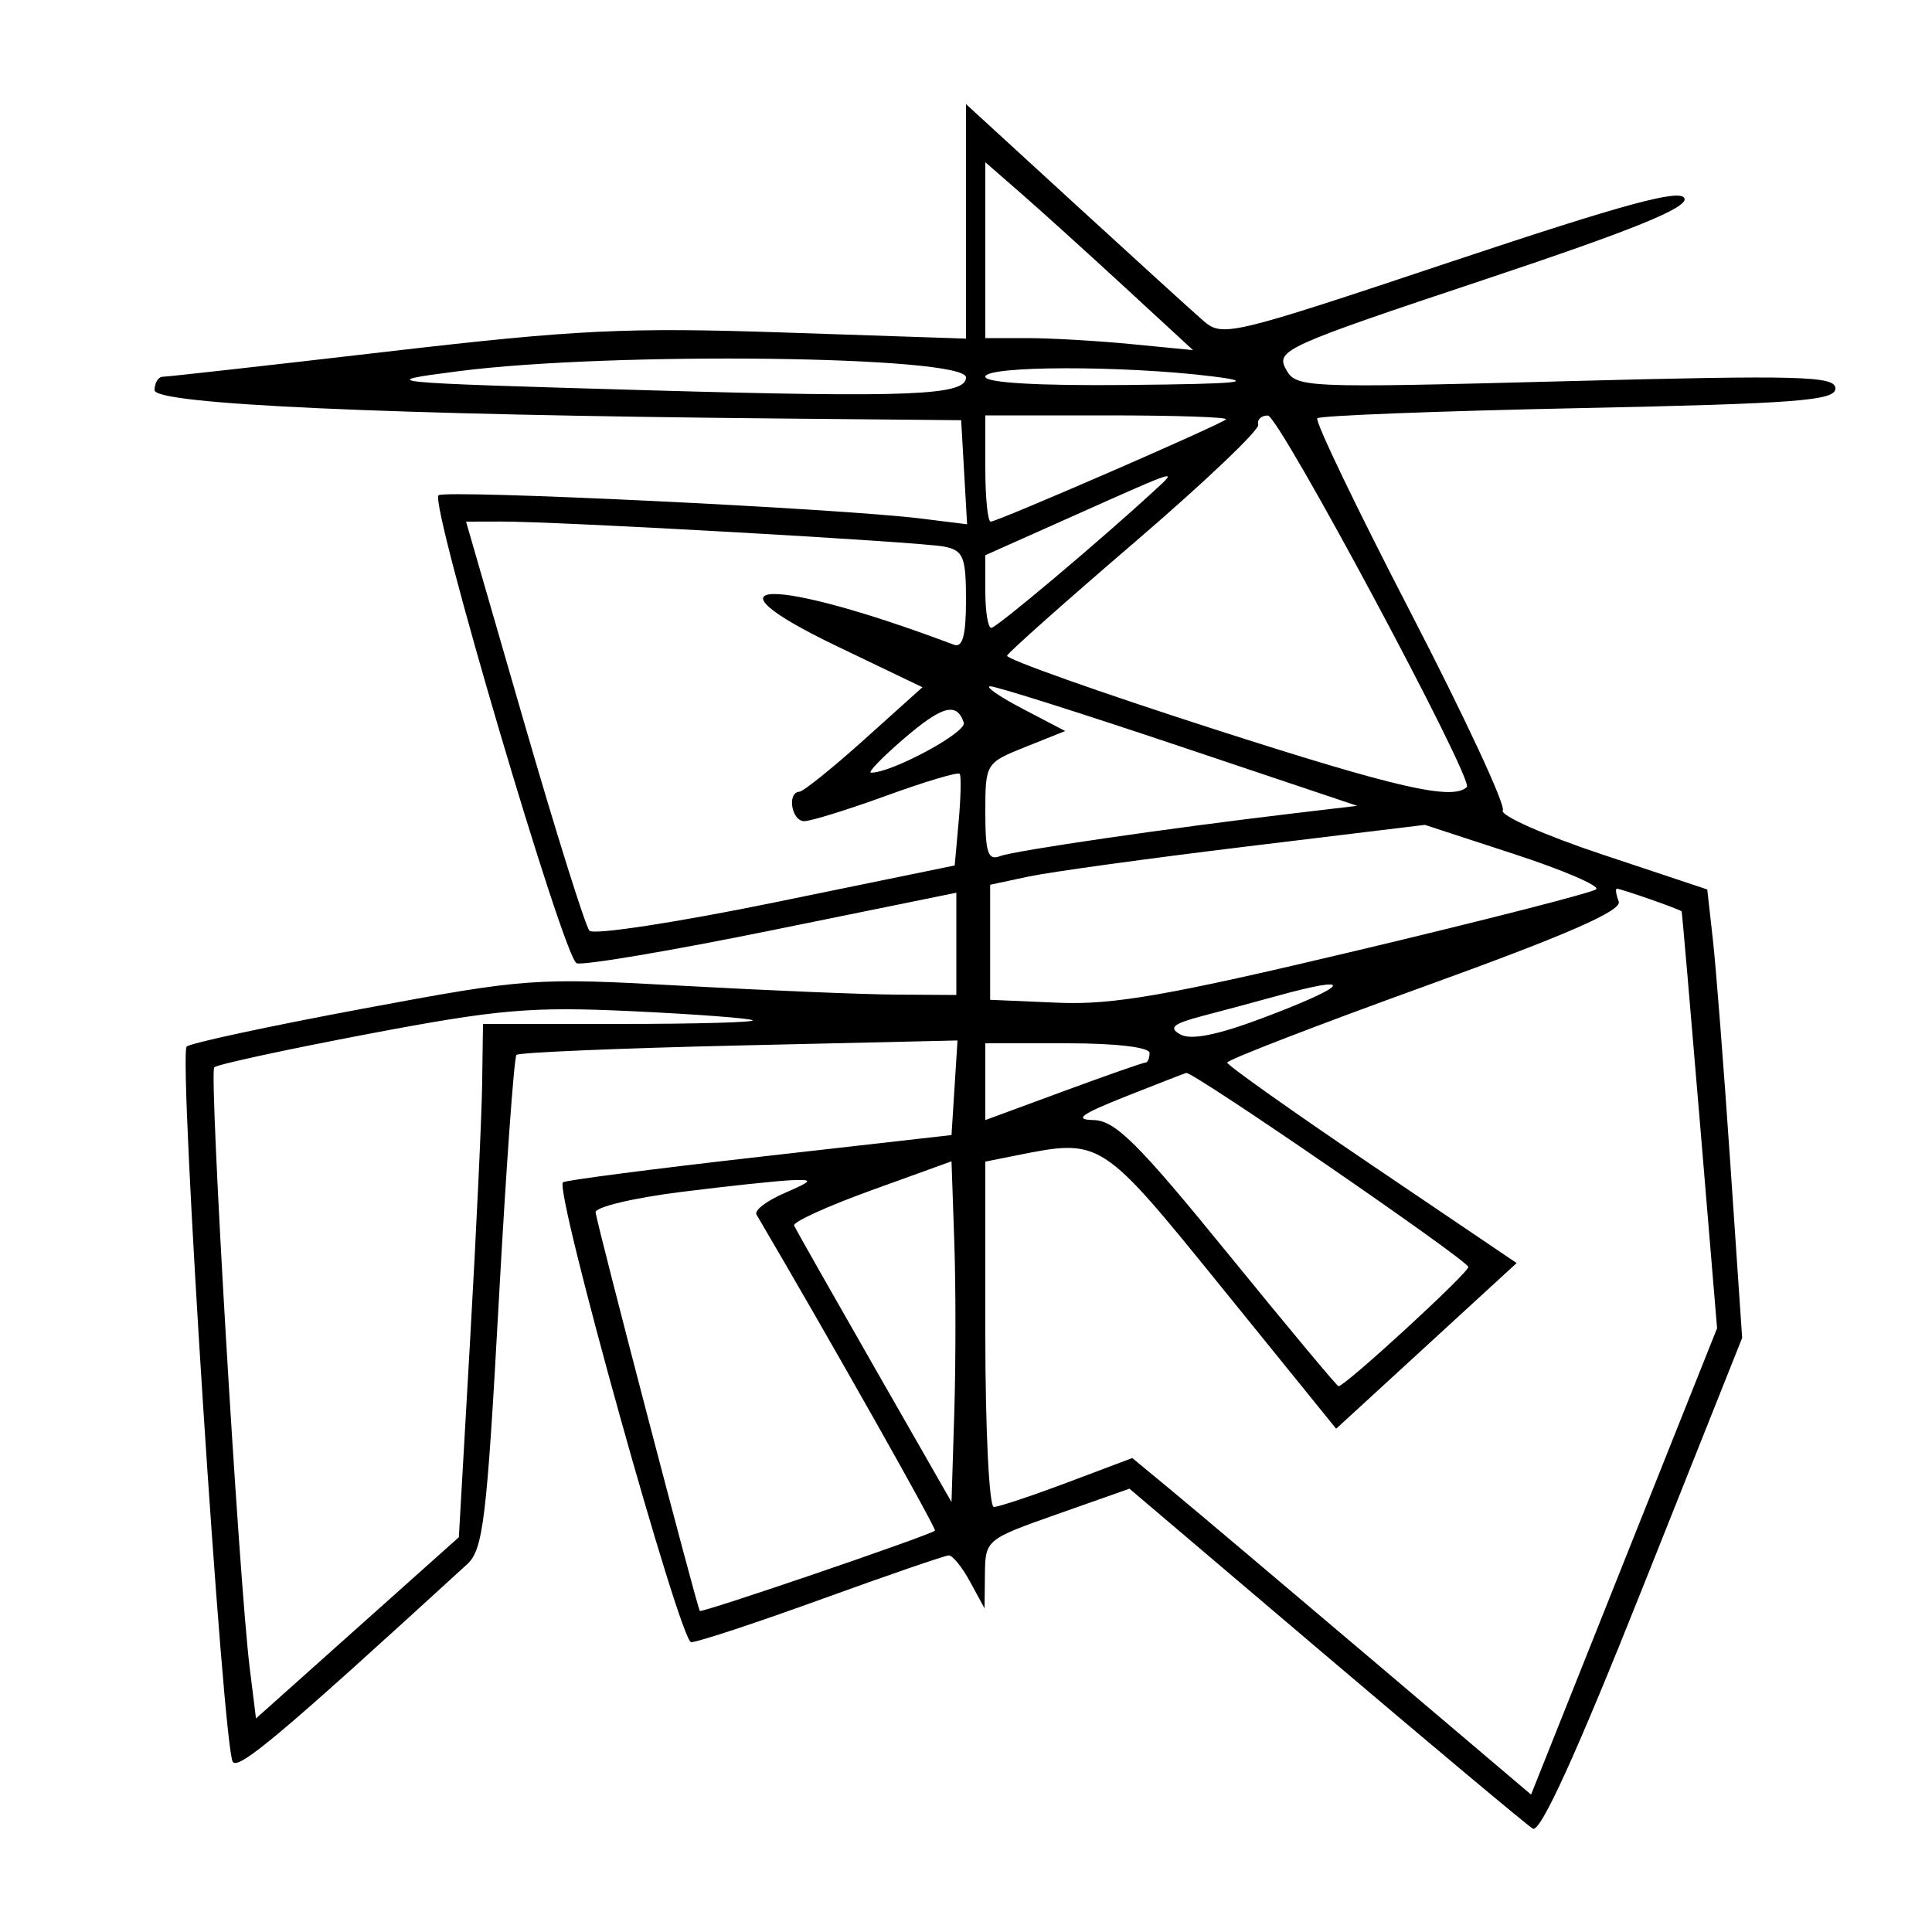 <svg xmlns="http://www.w3.org/2000/svg" width="200" height="200" viewBox="0 0 200 200" version="1.1">
	<path d="M 100 22.915 L 100 35.053 81.250 34.424 C 64.822 33.873, 59.728 34.118, 40.112 36.398 C 27.798 37.829, 17.336 39, 16.862 39 C 16.388 39, 16 39.625, 16 40.388 C 16 41.860, 39.979 42.944, 81 43.327 L 99.500 43.500 99.807 48.886 L 100.114 54.273 95.307 53.676 C 86.912 52.633, 46.003 50.664, 45.394 51.273 C 44.477 52.190, 58.354 99.199, 59.693 99.713 C 60.351 99.965, 69.464 98.426, 79.944 96.293 L 99 92.415 99 97.707 L 99 103 92.750 102.962 C 89.313 102.941, 79.399 102.531, 70.721 102.050 C 55.297 101.195, 54.546 101.249, 37.452 104.440 C 27.833 106.235, 19.676 107.991, 19.326 108.341 C 18.448 109.218, 23.102 181.280, 24.109 182.410 C 24.797 183.182, 29.318 179.363, 48.366 161.921 C 50.015 160.411, 50.395 157.264, 51.621 134.935 C 52.384 121.033, 53.214 109.453, 53.464 109.202 C 53.715 108.952, 64.091 108.513, 76.521 108.227 L 99.121 107.709 98.811 112.604 L 98.500 117.500 78.573 119.760 C 67.613 121.003, 58.478 122.188, 58.273 122.394 C 57.387 123.280, 70.415 170, 71.548 170 C 72.216 170, 78.328 167.982, 85.131 165.515 C 91.934 163.049, 97.823 161.024, 98.218 161.015 C 98.613 161.007, 99.607 162.238, 100.428 163.750 L 101.920 166.500 101.960 162.935 C 102 159.410, 102.084 159.340, 109.461 156.739 L 116.922 154.109 137.222 171.348 C 148.387 180.829, 158.039 188.906, 158.672 189.297 C 159.448 189.777, 163.157 181.639, 170.085 164.254 L 180.347 138.500 179.125 120.500 C 178.453 110.600, 177.640 100.155, 177.318 97.288 L 176.734 92.077 165.860 88.453 C 159.880 86.461, 155.248 84.408, 155.567 83.891 C 155.886 83.375, 151.586 74.142, 146.010 63.373 C 140.435 52.604, 136.096 43.571, 136.368 43.299 C 136.640 43.026, 148.819 42.555, 163.431 42.251 C 186.001 41.781, 190 41.475, 190 40.215 C 190 38.921, 186.421 38.825, 162.087 39.462 C 134.743 40.178, 134.152 40.152, 133.095 38.177 C 132.073 36.268, 133.153 35.782, 153.452 29.016 C 169.032 23.823, 174.748 21.506, 174.375 20.534 C 173.985 19.520, 168.169 21.099, 150.235 27.089 C 127.300 34.748, 126.547 34.927, 124.554 33.193 C 123.424 32.210, 117.438 26.764, 111.250 21.091 L 100 10.777 100 22.915 M 102 25.896 L 102 35 106.353 35 C 108.748 35, 113.585 35.280, 117.103 35.621 L 123.500 36.243 116.500 29.790 C 112.650 26.241, 107.813 21.864, 105.750 20.065 L 102 16.793 102 25.896 M 47.500 38.422 C 38.696 39.555, 39.124 39.598, 67.114 40.401 C 94.135 41.176, 100 40.939, 100 39.075 C 100 36.837, 63.357 36.381, 47.500 38.422 M 102 39 C 102 39.628, 107.485 39.945, 116.750 39.853 C 128.425 39.737, 130.249 39.551, 125.500 38.962 C 116.344 37.826, 102 37.849, 102 39 M 102 48.500 C 102 51.525, 102.250 54, 102.556 54 C 103.266 54, 126.359 43.962, 126.917 43.412 C 127.146 43.185, 121.633 43, 114.667 43 L 102 43 102 48.500 M 130.250 43.971 C 130.387 44.505, 124.650 49.961, 117.500 56.095 C 110.350 62.229, 104.388 67.530, 104.251 67.874 C 104.114 68.218, 113.772 71.645, 125.714 75.490 C 144.605 81.572, 150.367 82.891, 151.847 81.472 C 152.611 80.740, 132.413 43.030, 131.250 43.016 C 130.563 43.007, 130.113 43.437, 130.250 43.971 M 111.250 53.346 L 102 57.474 102 61.237 C 102 63.307, 102.277 65, 102.616 65 C 103.152 65, 113.759 56.074, 119.472 50.815 C 121.957 48.528, 122.243 48.440, 111.250 53.346 M 54.247 74.750 C 57.549 86.162, 60.597 95.880, 61.020 96.345 C 61.443 96.810, 70.124 95.481, 80.310 93.392 L 98.831 89.593 99.239 85.047 C 99.464 82.546, 99.513 80.323, 99.348 80.107 C 99.183 79.891, 95.775 80.906, 91.774 82.362 C 87.773 83.818, 83.938 85.007, 83.250 85.005 C 81.938 85, 81.450 82.029, 82.750 81.961 C 83.162 81.940, 86.198 79.497, 89.495 76.533 L 95.491 71.143 86.695 66.923 C 71.802 59.776, 79.958 59.655, 98.750 66.743 C 99.648 67.081, 100 65.781, 100 62.126 C 100 57.651, 99.729 56.984, 97.750 56.585 C 95.319 56.095, 57.831 53.976, 51.872 53.991 L 48.245 54 54.247 74.750 M 105.883 73.383 L 110.266 75.676 106.133 77.330 C 102.043 78.967, 102 79.037, 102 84.099 C 102 88.280, 102.279 89.107, 103.530 88.627 C 105.024 88.053, 120.995 85.727, 134 84.188 L 140.500 83.419 121.999 77.209 C 111.824 73.794, 103.049 71.020, 102.499 71.045 C 101.950 71.070, 103.472 72.122, 105.883 73.383 M 93.500 76.525 C 91.300 78.420, 89.800 79.977, 90.167 79.985 C 92.263 80.032, 100.103 75.809, 99.771 74.812 C 99.046 72.637, 97.535 73.050, 93.500 76.525 M 129 87.636 C 118.825 88.871, 108.700 90.266, 106.500 90.736 L 102.500 91.590 102.500 97.545 L 102.500 103.500 109.495 103.801 C 115.221 104.048, 120.844 103.067, 140.495 98.396 C 153.698 95.257, 164.831 92.405, 165.236 92.058 C 165.642 91.711, 161.817 90.069, 156.736 88.409 L 147.500 85.390 129 87.636 M 167.571 93.325 C 167.934 94.271, 162.209 96.773, 147.549 102.075 C 136.257 106.159, 127.028 109.725, 127.040 110 C 127.051 110.275, 133.798 115.057, 142.032 120.626 L 157.003 130.751 147.661 139.326 L 138.319 147.902 126.614 133.451 C 113.920 117.780, 114.022 117.846, 105.125 119.625 L 102 120.250 102 138.125 C 102 147.956, 102.396 156, 102.881 156 C 103.365 156, 106.789 154.861, 110.489 153.468 L 117.216 150.936 121.358 154.363 C 123.636 156.249, 132.924 164.087, 141.998 171.783 L 158.497 185.775 168.124 161.637 L 177.751 137.500 175.958 116 C 174.972 104.175, 174.128 94.432, 174.083 94.348 C 173.980 94.158, 167.820 92, 167.382 92 C 167.206 92, 167.292 92.596, 167.571 93.325 M 132 103.151 C 130.075 103.685, 126.719 104.587, 124.543 105.155 C 121.433 105.968, 120.929 106.381, 122.192 107.088 C 123.280 107.696, 126.010 107.154, 130.649 105.408 C 139.830 101.954, 140.530 100.785, 132 103.151 M 38.105 107.037 C 29.638 108.643, 22.470 110.196, 22.178 110.489 C 21.622 111.045, 24.732 163.668, 25.854 172.697 L 26.500 177.893 37 168.513 L 47.500 159.132 48.661 138.816 C 49.299 127.642, 49.862 115.688, 49.911 112.250 L 50 106 64.167 106 C 71.958 106, 78.146 105.831, 77.917 105.623 C 77.688 105.416, 72.100 104.993, 65.500 104.682 C 54.943 104.185, 51.649 104.468, 38.105 107.037 M 102 111.975 L 102 115.950 110.068 112.975 C 114.506 111.339, 118.331 110, 118.568 110 C 118.806 110, 119 109.550, 119 109 C 119 108.412, 115.500 108, 110.500 108 L 102 108 102 111.975 M 116.500 113.519 C 111.901 115.342, 111.131 115.909, 113.203 115.948 C 115.442 115.991, 117.822 118.356, 127.095 129.750 C 133.249 137.313, 138.408 143.500, 138.560 143.500 C 139.251 143.500, 152 131.790, 152 131.155 C 152 130.507, 123.498 110.904, 122.797 111.070 C 122.634 111.109, 119.800 112.211, 116.500 113.519 M 90.203 123.220 C 85.640 124.870, 82.040 126.514, 82.203 126.873 C 82.366 127.232, 86.100 133.819, 90.500 141.510 L 98.500 155.493 98.788 146.196 C 98.947 141.082, 98.947 133.146, 98.788 128.559 L 98.500 120.220 90.203 123.220 M 70.500 123.390 C 65.550 124.010, 61.570 124.963, 61.656 125.509 C 61.938 127.299, 72.188 166.494, 72.446 166.765 C 72.659 166.990, 95.952 159.040, 96.789 158.457 C 97.004 158.307, 85.822 138.503, 78.311 125.731 C 78.062 125.309, 79.353 124.314, 81.179 123.521 C 84.150 122.230, 84.237 122.088, 82 122.171 C 80.625 122.222, 75.450 122.770, 70.500 123.390" stroke="none" fill="black" fill-rule="evenodd"/>
</svg>